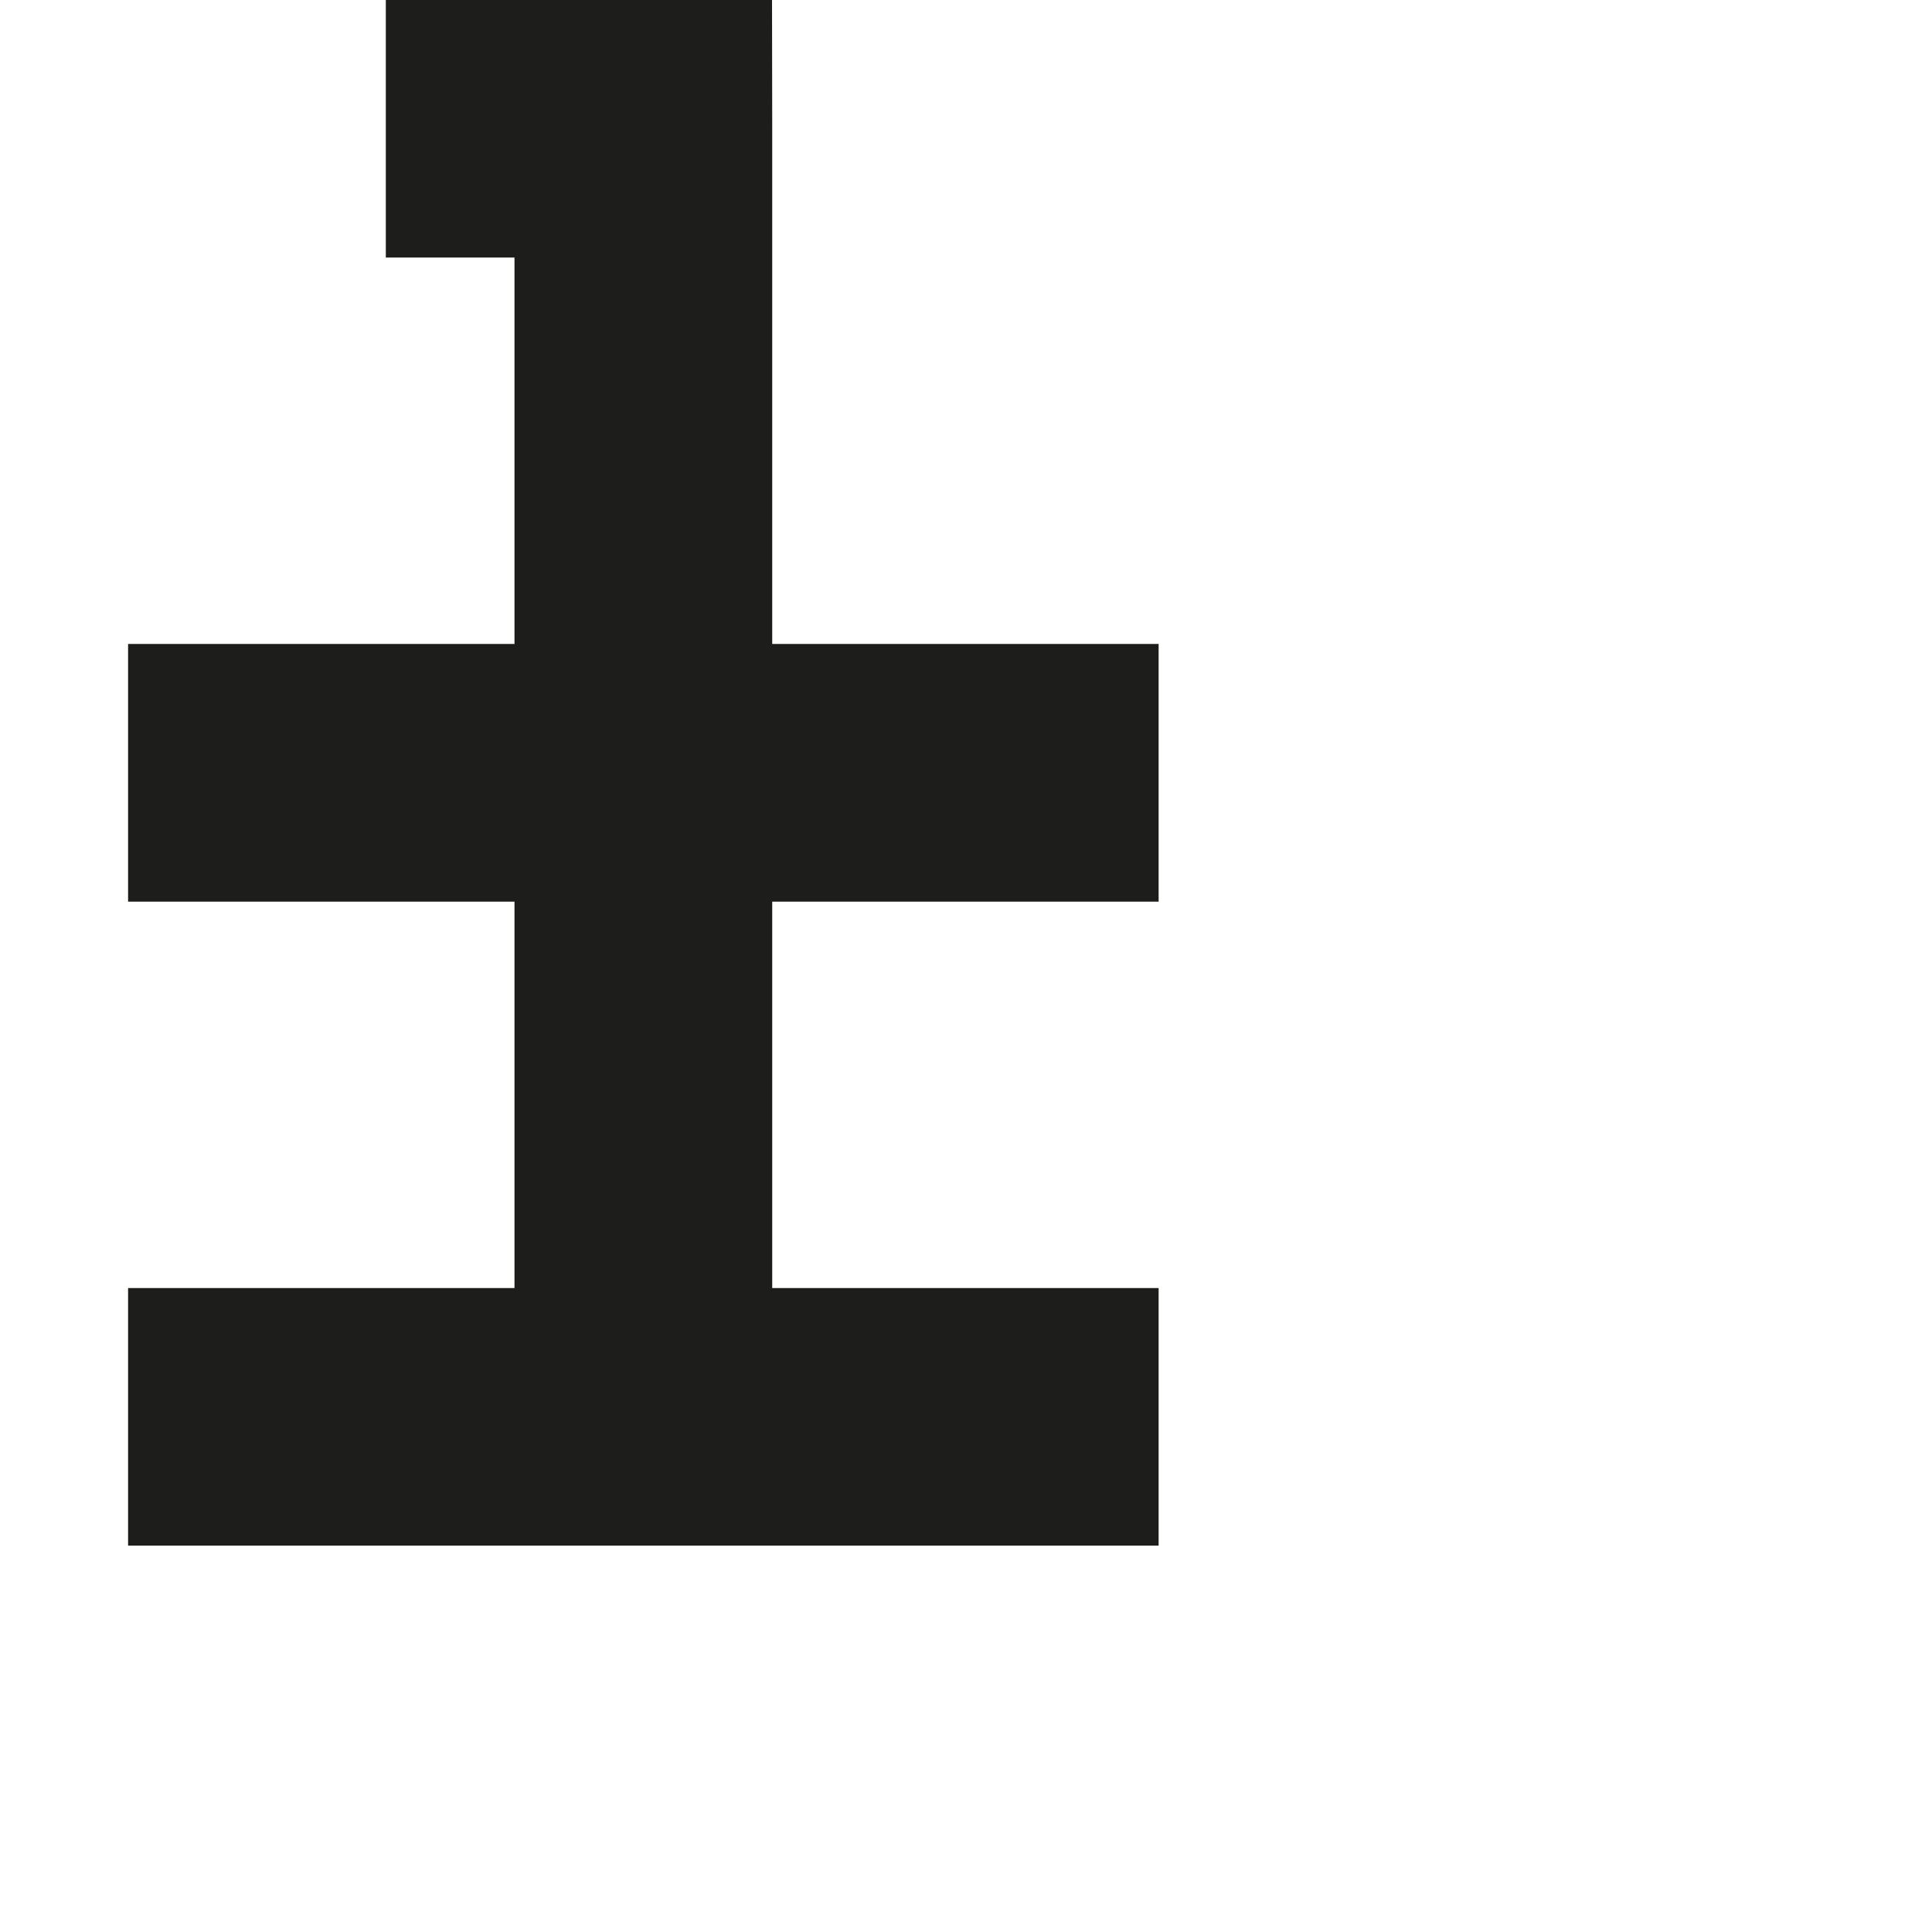 <?xml version="1.0" encoding="utf-8"?>
<!-- Generator: Adobe Illustrator 19.2.1, SVG Export Plug-In . SVG Version: 6.00 Build 0)  -->
<svg version="1.1" id="Calque_1" xmlns="http://www.w3.org/2000/svg" xmlns:xlink="http://www.w3.org/1999/xlink" x="0px" y="0px"
	 viewBox="0 0 1000 1000" style="enable-background:new 0 0 1000 1000;" xml:space="preserve">
<style type="text/css">
	.st0{fill:#1D1D1B;}
</style>
<polygon class="st0" points="399.7,66.7 399.6,0 199.7,0 199.7,133.3 266.3,133.3 266.3,333.3 66.3,333.3 66.3,466.7 266.3,466.7 
	266.3,666.7 66.3,666.7 66.3,800 599.7,800 599.7,666.7 399.7,666.7 399.7,466.7 599.7,466.7 599.7,333.3 399.7,333.3 "/>
</svg>
